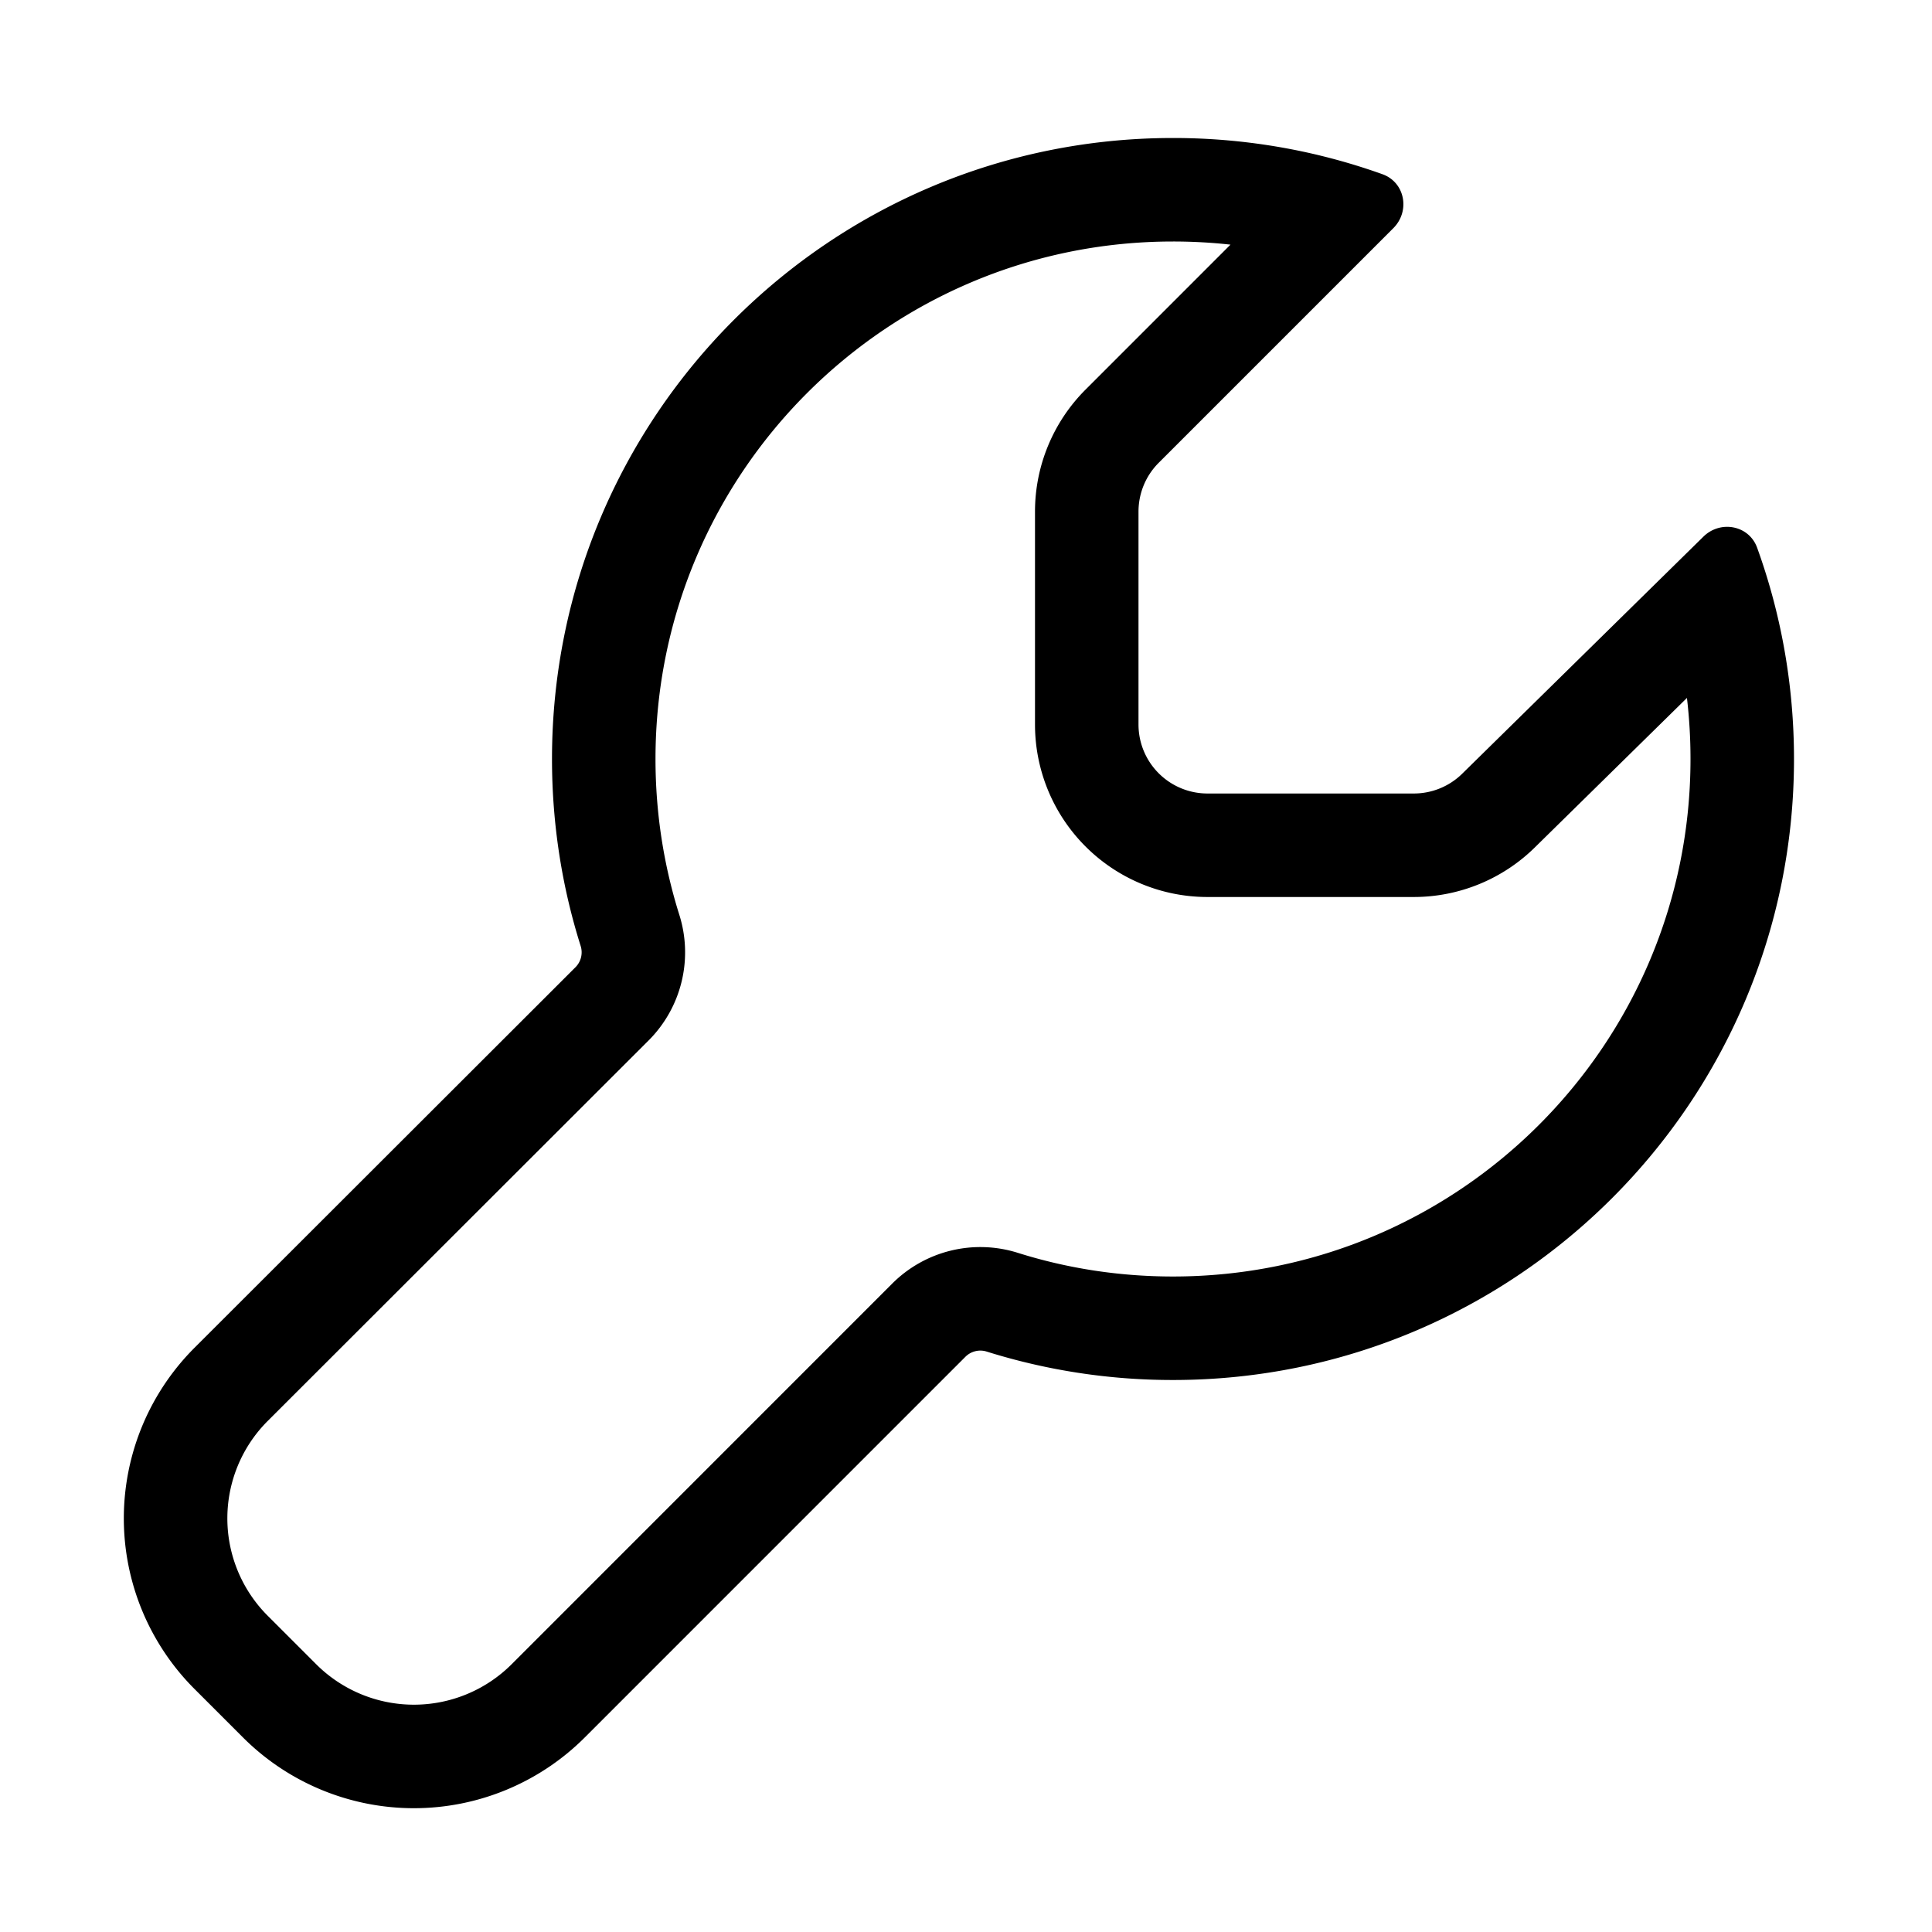 <svg xmlns="http://www.w3.org/2000/svg" width="56" height="56" fill="currentColor" viewBox="0 0 56 56"><path fill-rule="evenodd" d="m48.897 20.23-4.412 4.336A5 5 0 0 1 40.981 26H35a5 5 0 0 1-5-5v-6.172a5 5 0 0 1 1.465-3.535l4.201-4.202A15.196 15.196 0 0 0 34 7c-8.284 0-15 6.716-15 15 0 1.578.243 3.094.69 4.515a3.613 3.613 0 0 1-.889 3.642L7.762 41.185a3.992 3.992 0 0 0-.001 5.65l1.404 1.404a4.008 4.008 0 0 0 5.665 0l11.034-11.036a3.612 3.612 0 0 1 3.638-.889C30.917 36.76 32.428 37 34 37c8.284 0 15-6.716 15-15 0-.6-.035-1.19-.103-1.77ZM38.252 4.505A18.045 18.045 0 0 0 34 4c-9.941 0-18 8.059-18 18 0 1.887.29 3.707.83 5.417a.612.612 0 0 1-.149.618L5.641 39.063a6.992 6.992 0 0 0-.003 9.893l1.404 1.404a7.008 7.008 0 0 0 9.909 0l11.034-11.035a.612.612 0 0 1 .617-.148A17.99 17.99 0 0 0 34 40c9.941 0 18-8.059 18-18 0-2.15-.377-4.212-1.068-6.123-.236-.653-1.064-.808-1.559-.321l-6.99 6.87A2 2 0 0 1 40.98 23H35a2 2 0 0 1-2-2v-6.172a2 2 0 0 1 .586-1.414l6.8-6.8c.495-.495.341-1.33-.317-1.565a17.856 17.856 0 0 0-1.782-.535l-.035-.009Z" clip-rule="evenodd"/></svg>
